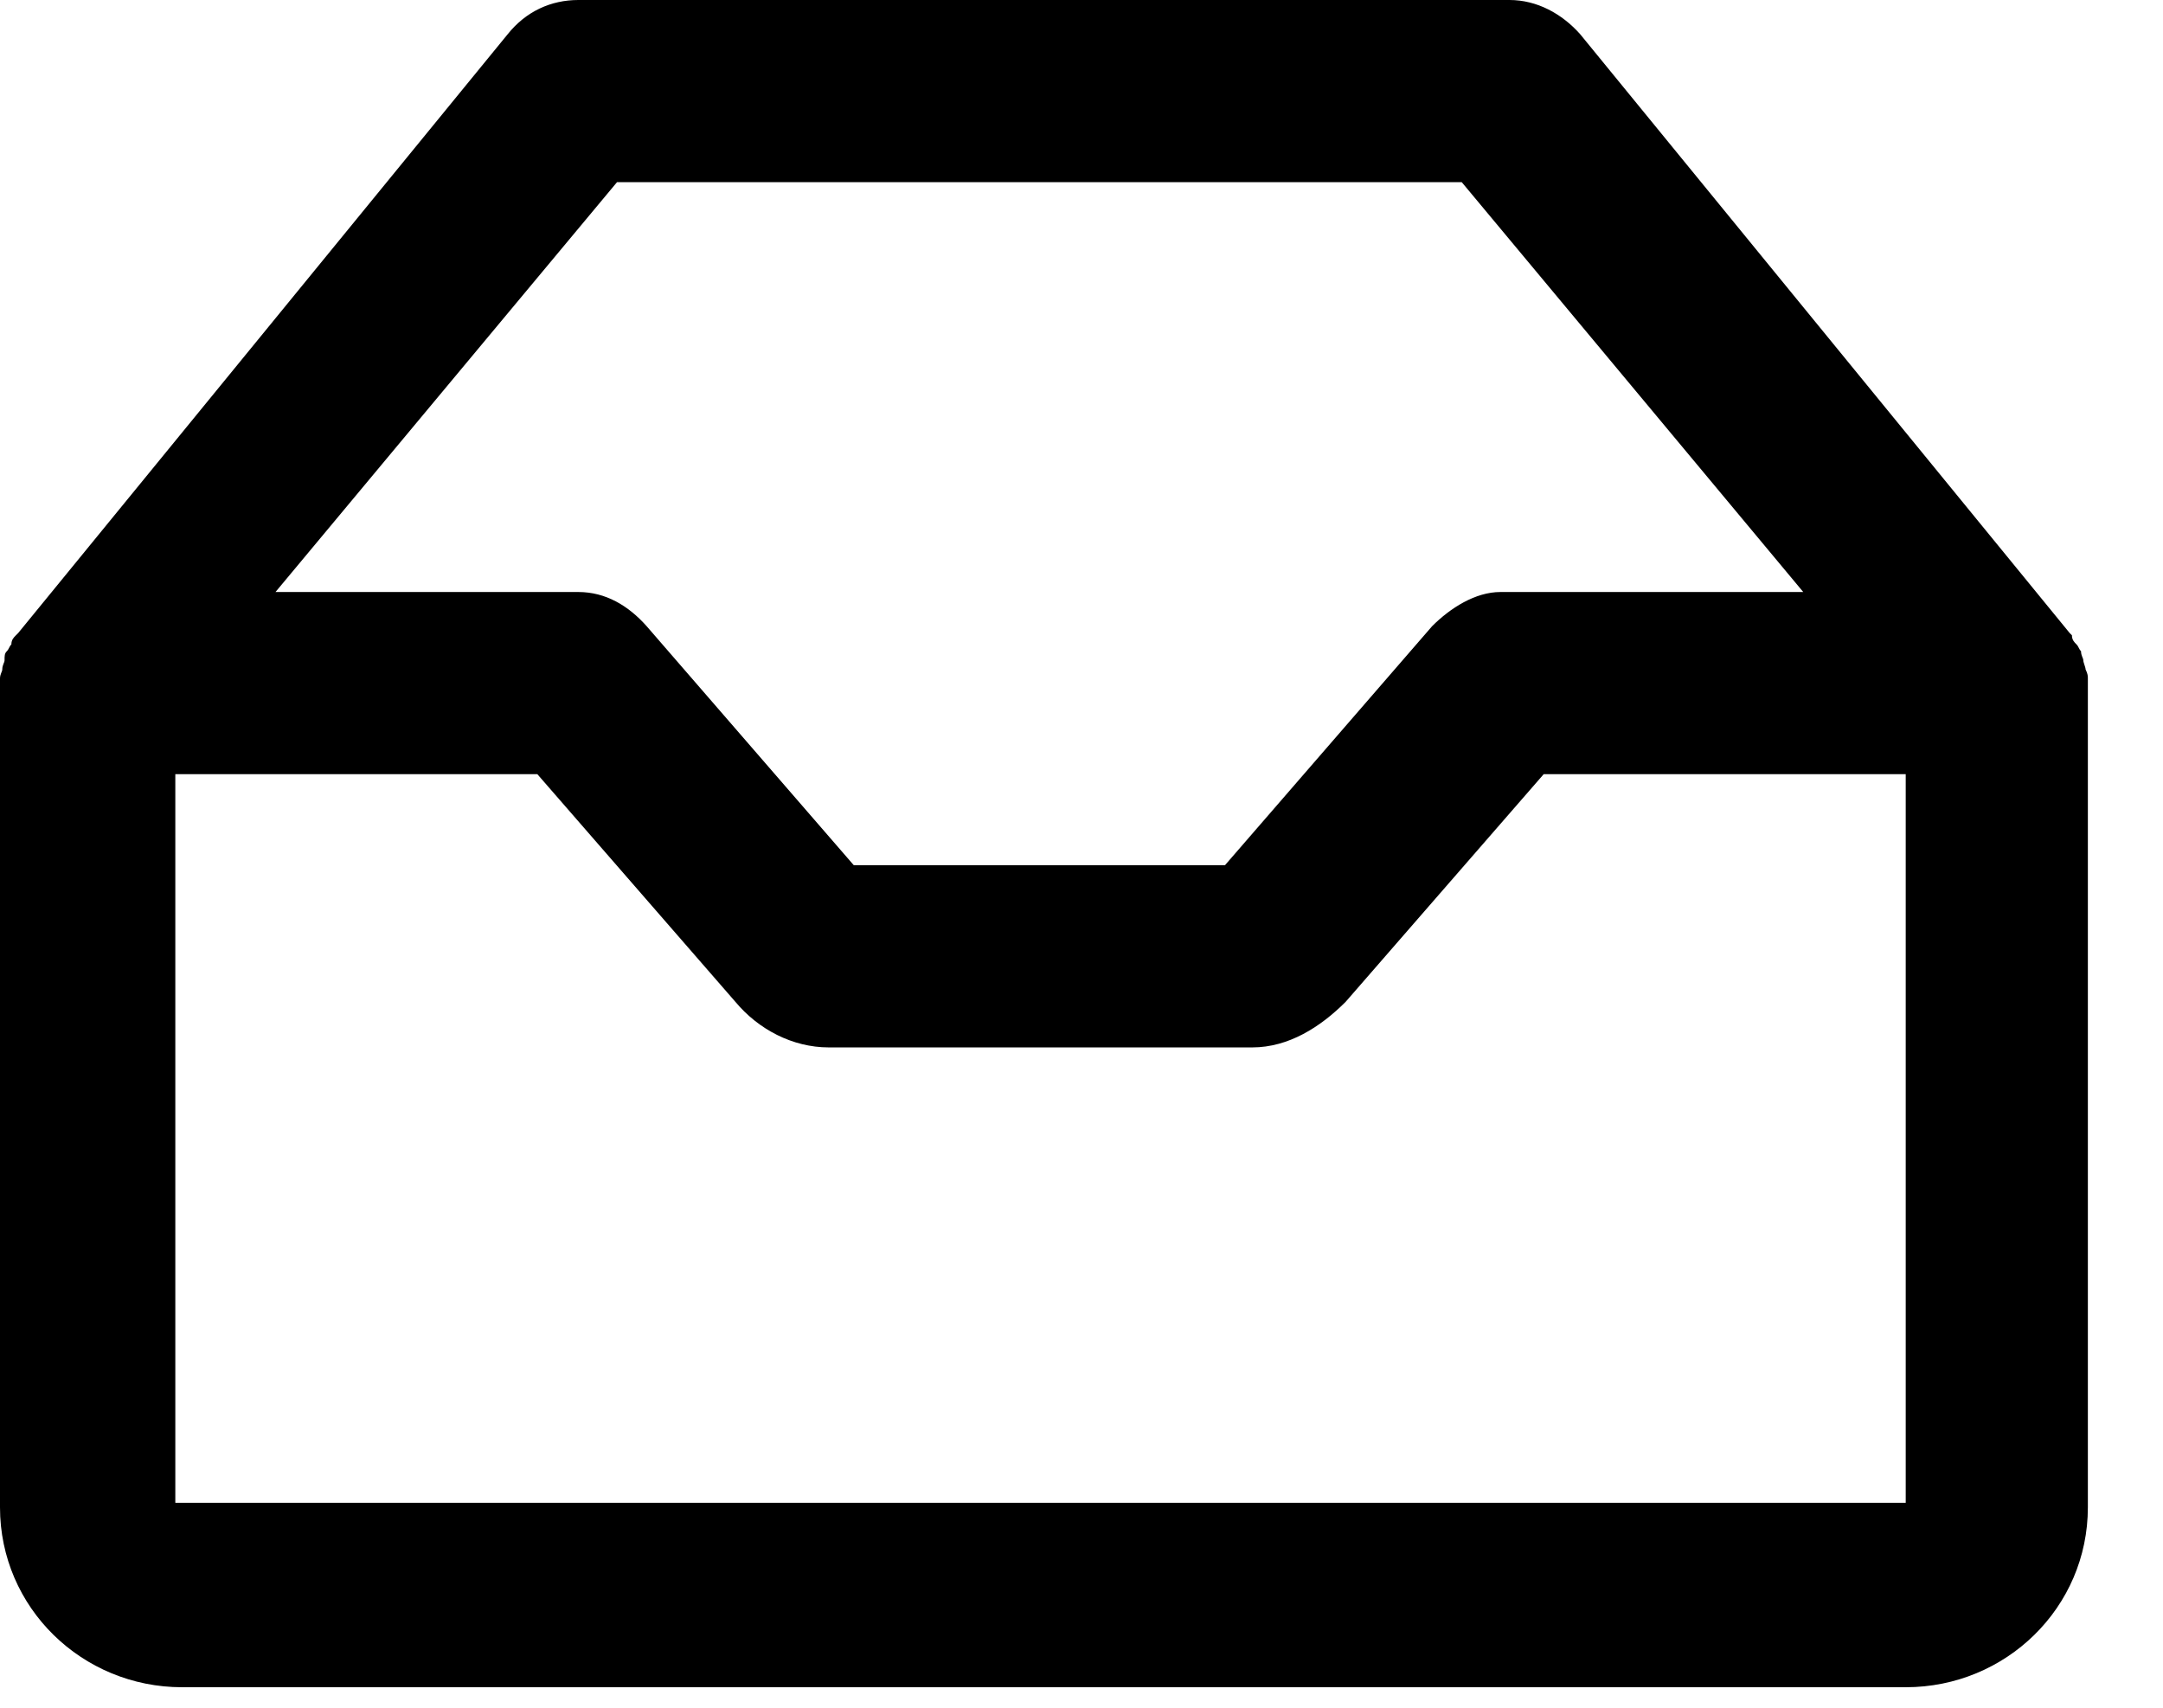 <svg width="19" height="15" viewBox="0 0 19 15" fill="none" xmlns="http://www.w3.org/2000/svg">
<path d="M18.34 6.04C18.34 6.02 18.34 5.98 18.34 5.96C18.34 5.94 18.34 5.92 18.32 5.88C18.32 5.86 18.3 5.82 18.3 5.8C18.3 5.78 18.28 5.76 18.28 5.72C18.26 5.7 18.26 5.68 18.24 5.66C18.22 5.64 18.2 5.62 18.2 5.58L18.18 5.56L13.88 0.3C13.72 0.12 13.5 0 13.26 0H5.08C4.84 0 4.62 0.1 4.46 0.3L0.16 5.56L0.14 5.58C0.12 5.6 0.1 5.62 0.1 5.66C0.08 5.68 0.08 5.7 0.06 5.72C0.04 5.74 0.04 5.76 0.04 5.8C0.04 5.82 0.02 5.84 0.02 5.88C0.02 5.9 0 5.92 0 5.96C0 5.98 0 6.02 0 6.04C0 6.06 0 6.06 0 6.08V13.24C0 14.12 0.72 14.82 1.6 14.82H16.74C17.62 14.82 18.34 14.12 18.34 13.24V6.08C18.34 6.06 18.34 6.04 18.34 6.04ZM5.42 1.6H12.84L15.84 5.2H13.18C12.96 5.2 12.74 5.34 12.58 5.5L10.76 7.6H7.5L5.68 5.5C5.52 5.32 5.32 5.2 5.08 5.2H2.42L5.42 1.6ZM16.74 13.2H1.54V6.8H4.72L6.46 8.8C6.66 9.04 6.96 9.2 7.28 9.2H11C11.32 9.2 11.6 9.02 11.82 8.8L13.56 6.8H16.74V13.2Z" fill="black"/>
</svg>
